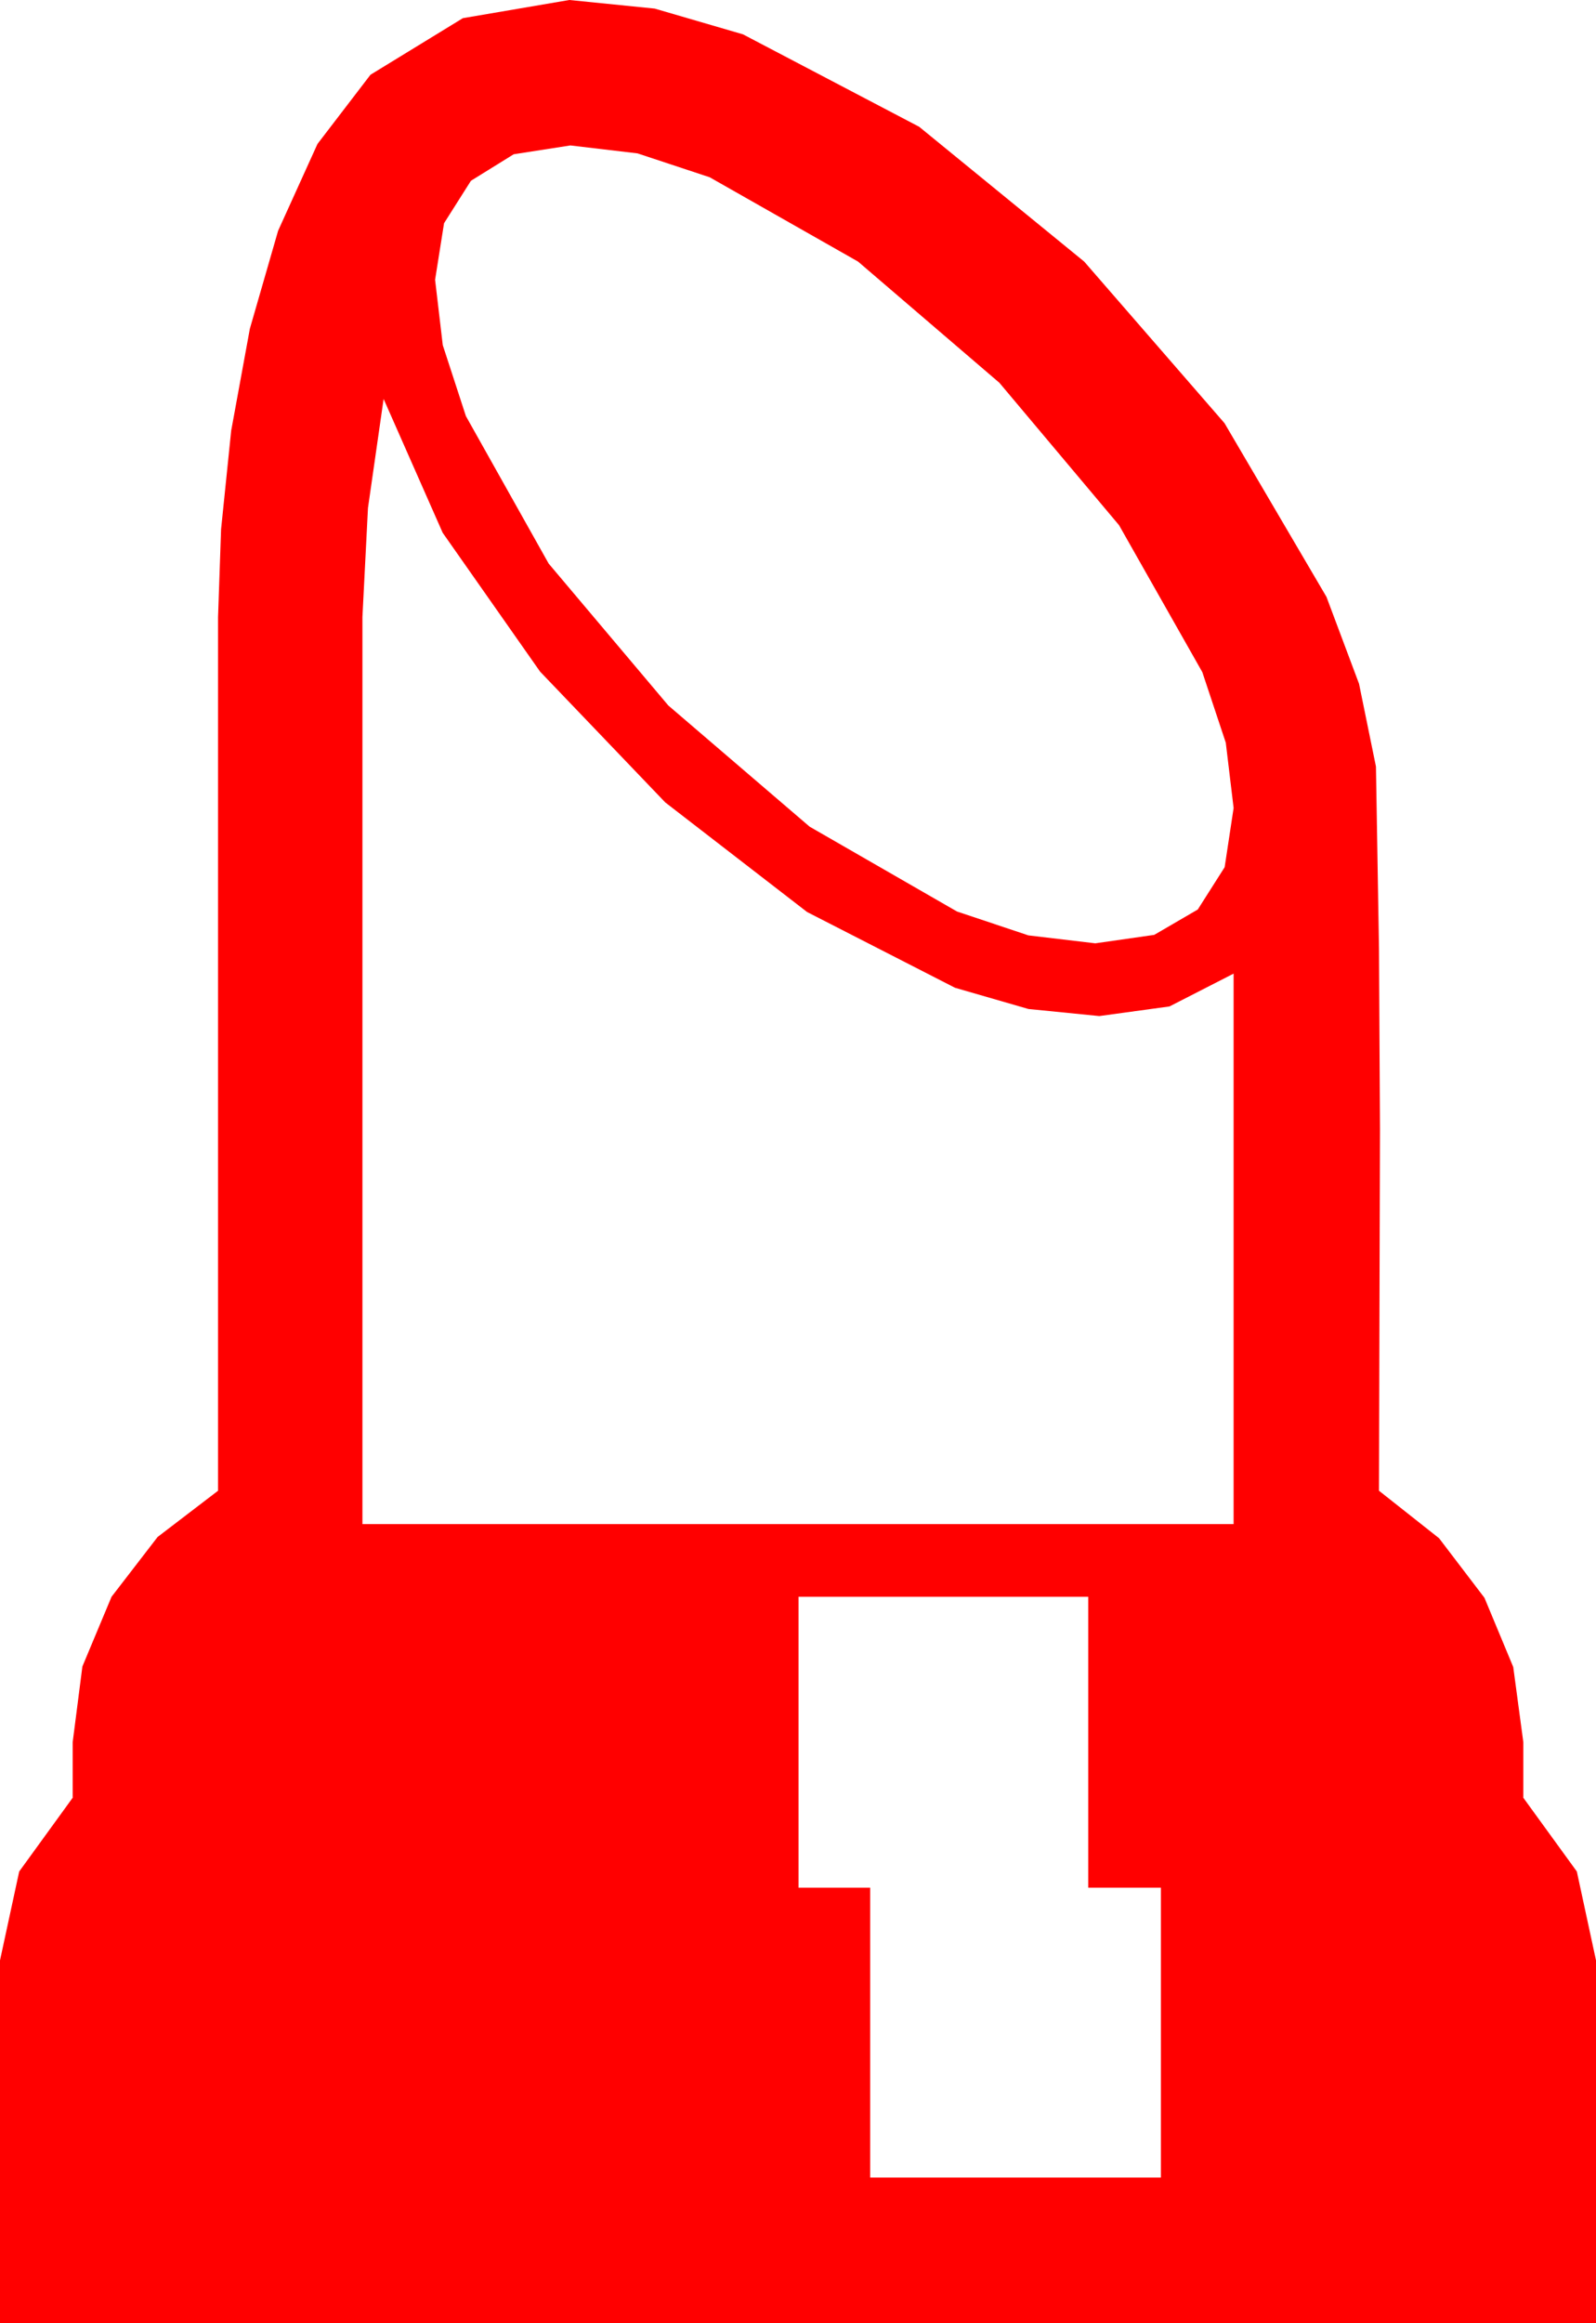 <?xml version="1.0" encoding="utf-8"?>
<!DOCTYPE svg PUBLIC "-//W3C//DTD SVG 1.1//EN" "http://www.w3.org/Graphics/SVG/1.1/DTD/svg11.dtd">
<svg width="46.318" height="67.383" xmlns="http://www.w3.org/2000/svg" xmlns:xlink="http://www.w3.org/1999/xlink" xmlns:xml="http://www.w3.org/XML/1998/namespace" version="1.1">
  <g>
    <g>
      <path style="fill:#FF0000;fill-opacity:1" d="M23.174,46.318L23.174,54.756 25.254,54.756 25.254,63.164 33.691,63.164 33.691,54.756 31.582,54.756 31.582,46.318 23.174,46.318z M11.133,11.572L10.679,14.736 10.518,17.9 10.518,44.209 35.801,44.209 35.801,28.242 33.94,29.194 31.904,29.473 29.846,29.268 27.715,28.652 23.423,26.455 19.307,23.276 15.674,19.482 12.847,15.454 11.133,11.572z M16.553,4.219L14.908,4.475 13.667,5.244 12.887,6.475 12.627,8.115 12.85,10.012 13.521,12.07 15.923,16.348 19.395,20.464 23.496,23.979 27.773,26.44 29.846,27.133 31.787,27.363 33.497,27.118 34.761,26.382 35.541,25.155 35.801,23.438 35.574,21.544 34.893,19.497 32.476,15.234 29.004,11.104 24.902,7.588 20.596,5.142 18.501,4.449 16.553,4.219z M16.523,0L18.999,0.249 21.562,0.996 26.675,3.677 31.465,7.588 35.537,12.275 38.496,17.314 39.441,19.834 39.932,22.236 40.02,27.51 40.049,32.754 40.034,38.013 40.02,43.242 41.763,44.619 43.081,46.348 43.916,48.354 44.209,50.537 44.209,52.148 45.762,54.287 46.318,56.865 46.318,67.383 0,67.383 0,56.865 0.557,54.287 2.109,52.148 2.109,50.537 2.391,48.34 3.237,46.318 4.574,44.583 6.328,43.242 6.328,17.9 6.416,15.352 6.709,12.495 7.251,9.536 8.071,6.694 9.214,4.175 10.752,2.168 13.433,0.527 16.523,0z" />
    </g>
  </g>
</svg>